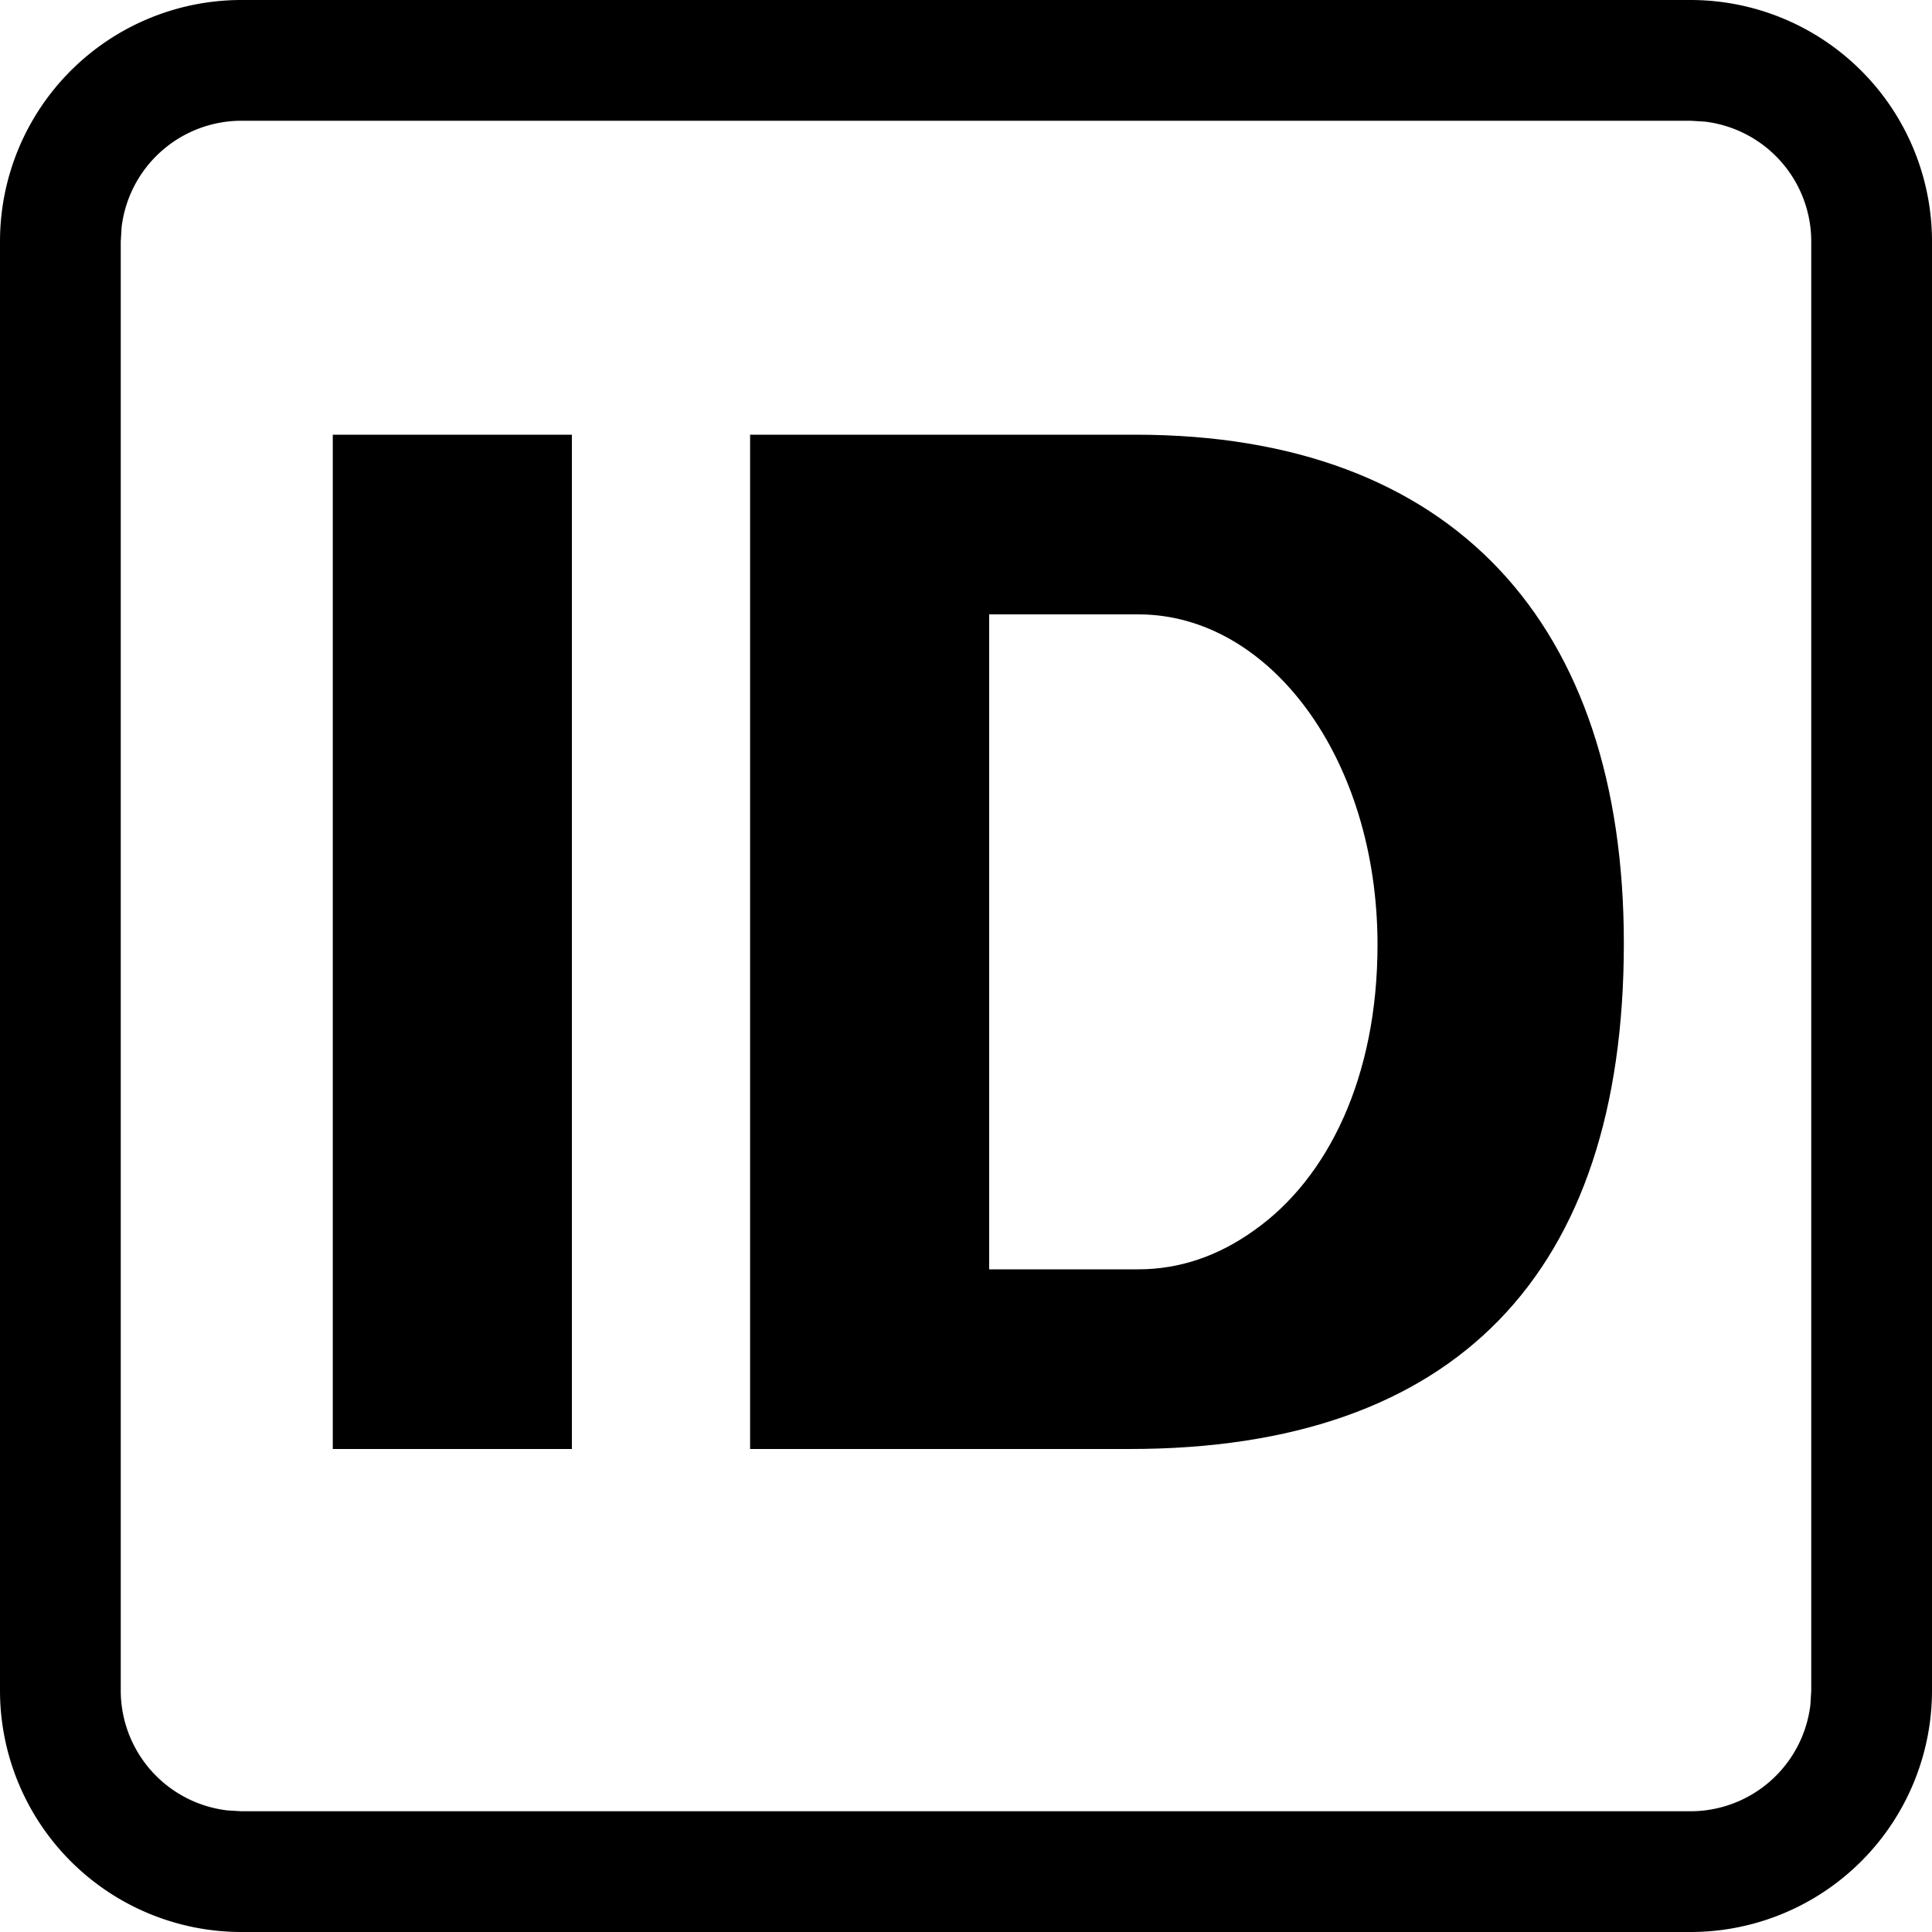 <?xml version="1.0" standalone="no"?><!DOCTYPE svg PUBLIC "-//W3C//DTD SVG 1.1//EN" "http://www.w3.org/Graphics/SVG/1.1/DTD/svg11.dtd"><svg t="1742261564139" class="icon" viewBox="0 0 1024 1024" version="1.1" xmlns="http://www.w3.org/2000/svg" p-id="3411" xmlns:xlink="http://www.w3.org/1999/xlink" width="200" height="200"><path d="M896 0a128 128 0 0 1 128 128v768a128 128 0 0 1-128 128H128a128 128 0 0 1-128-128V128a128 128 0 0 1 128-128h768z m0 64H128a64 64 0 0 0-63.552 56.512L64 128v768a64 64 0 0 0 56.512 63.552L128 960h768a64 64 0 0 0 63.552-56.512L960 896V128a64 64 0 0 0-56.512-63.552L896 64z" p-id="3412"></path><path d="M176.384 768h126.72V230.4h-126.72zM397.568 768h201.216c172.8 0 261.888-92.928 261.888-268.032 0-168.96-89.856-269.568-258.816-269.568H397.568V768z m126.72-95.232V325.632h79.104c69.888 0 126.72 76.8 126.72 175.104 0 69.888-26.112 123.648-65.28 151.296-19.2 13.824-39.936 20.736-61.44 20.736H524.288z" p-id="3413"></path></svg>
